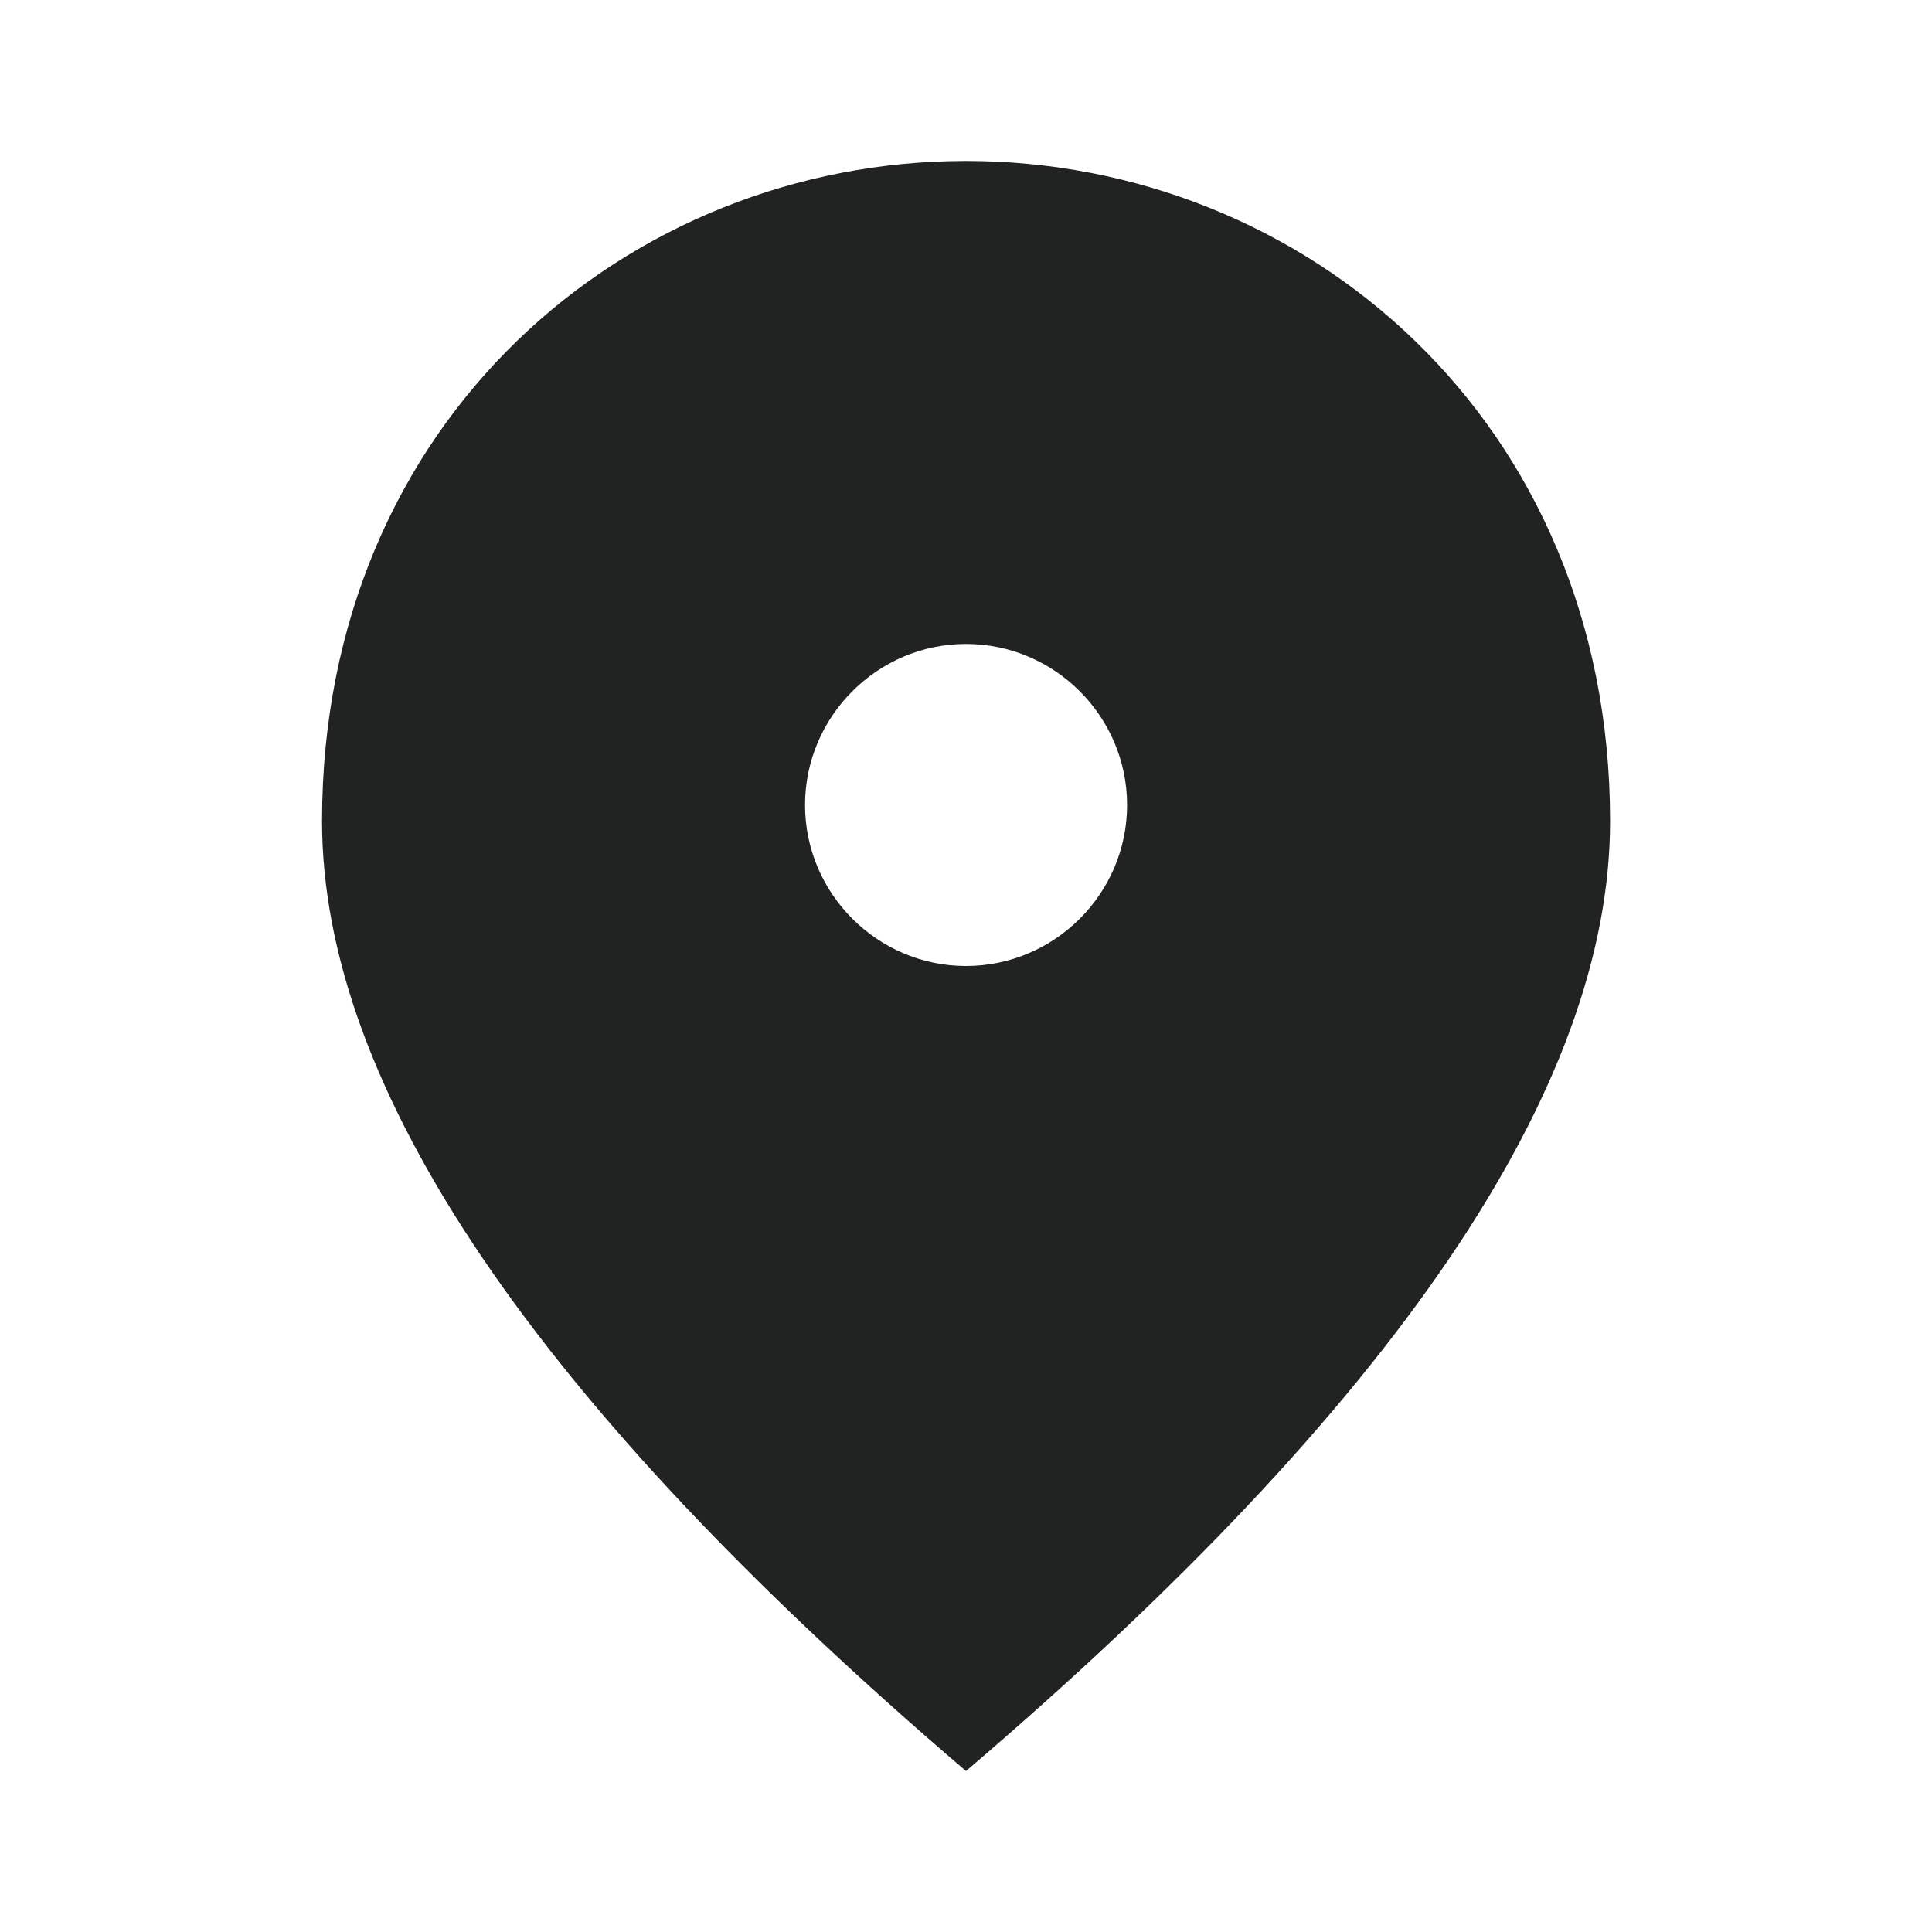 <svg width="16" height="16" viewBox="0 0 16 16" fill="none" xmlns="http://www.w3.org/2000/svg">
<path d="M8 8C7.267 8 6.667 7.4 6.667 6.667C6.667 5.933 7.267 5.333 8 5.333C8.734 5.333 9.334 5.933 9.334 6.667C9.334 7.4 8.734 8 8 8ZM8 1.333C5.2 1.333 2.667 3.48 2.667 6.8C2.667 9.013 4.447 11.633 8 14.667C11.554 11.633 13.334 9.013 13.334 6.8C13.334 3.48 10.8 1.333 8 1.333Z" fill="#212322"/>
</svg>
